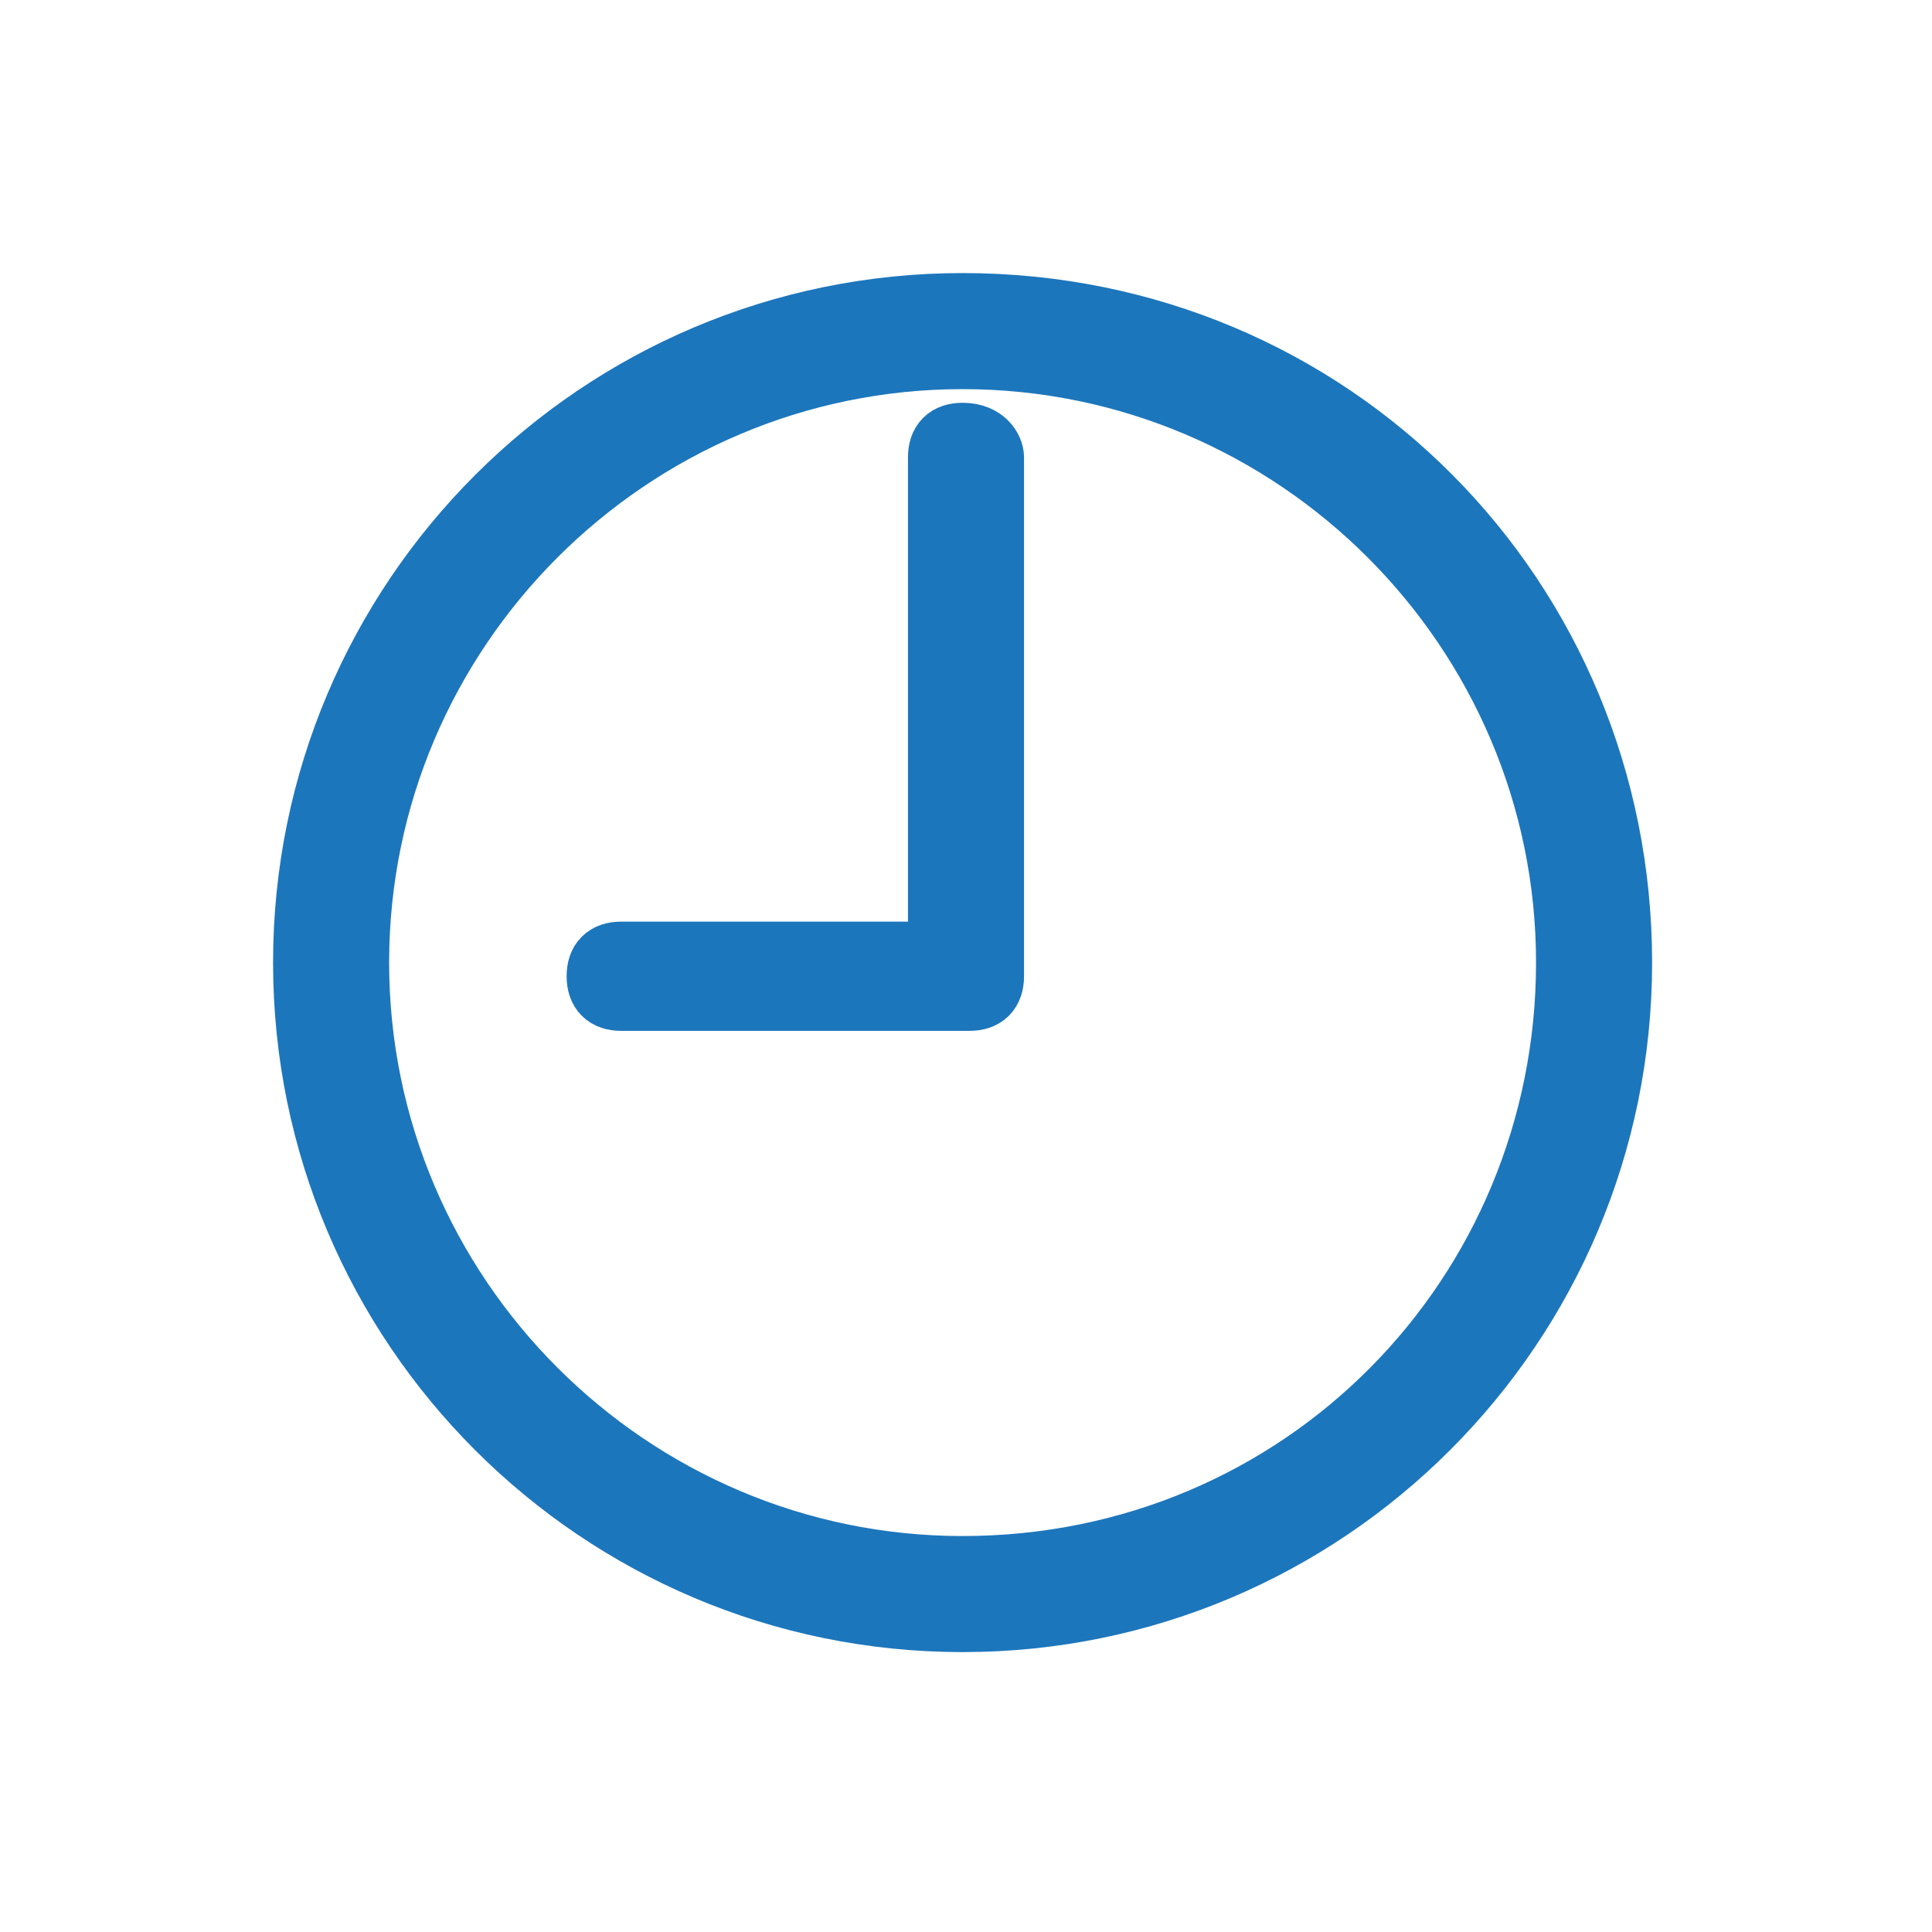 <?xml version="1.0" encoding="utf-8"?>
<!-- Generator: Adobe Illustrator 21.1.0, SVG Export Plug-In . SVG Version: 6.00 Build 0)  -->
<svg version="1.1" id="Layer_1" xmlns="http://www.w3.org/2000/svg" xmlns:xlink="http://www.w3.org/1999/xlink" x="0px" y="0px"
	 viewBox="0 0 28.3 28.3" style="enable-background:new 0 0 28.3 28.3;" xml:space="preserve">
<style type="text/css">
	.st0{fill:#13BCEF;stroke:#1C76BC;stroke-miterlimit:10;}
</style>
<g>
	<path class="st0" d="M14.1,4.5c-5.3,0-9.6,4.3-9.6,9.6s4.3,9.6,9.6,9.6s9.6-4.3,9.6-9.6S19.5,4.5,14.1,4.5L14.1,4.5z M14.1,23
		c-4.9,0-8.9-4-8.9-8.9s4-8.9,8.9-8.9s8.9,4,8.9,8.9S19.1,23,14.1,23L14.1,23z"/>
	<path class="st0" d="M14.1,6.4c-0.2,0-0.3,0.1-0.3,0.3V14H9.1c-0.2,0-0.3,0.1-0.3,0.3s0.1,0.3,0.3,0.3h5.1c0.2,0,0.3-0.1,0.3-0.3
		V6.7C14.5,6.6,14.4,6.4,14.1,6.4L14.1,6.4z"/>
</g>
</svg>
